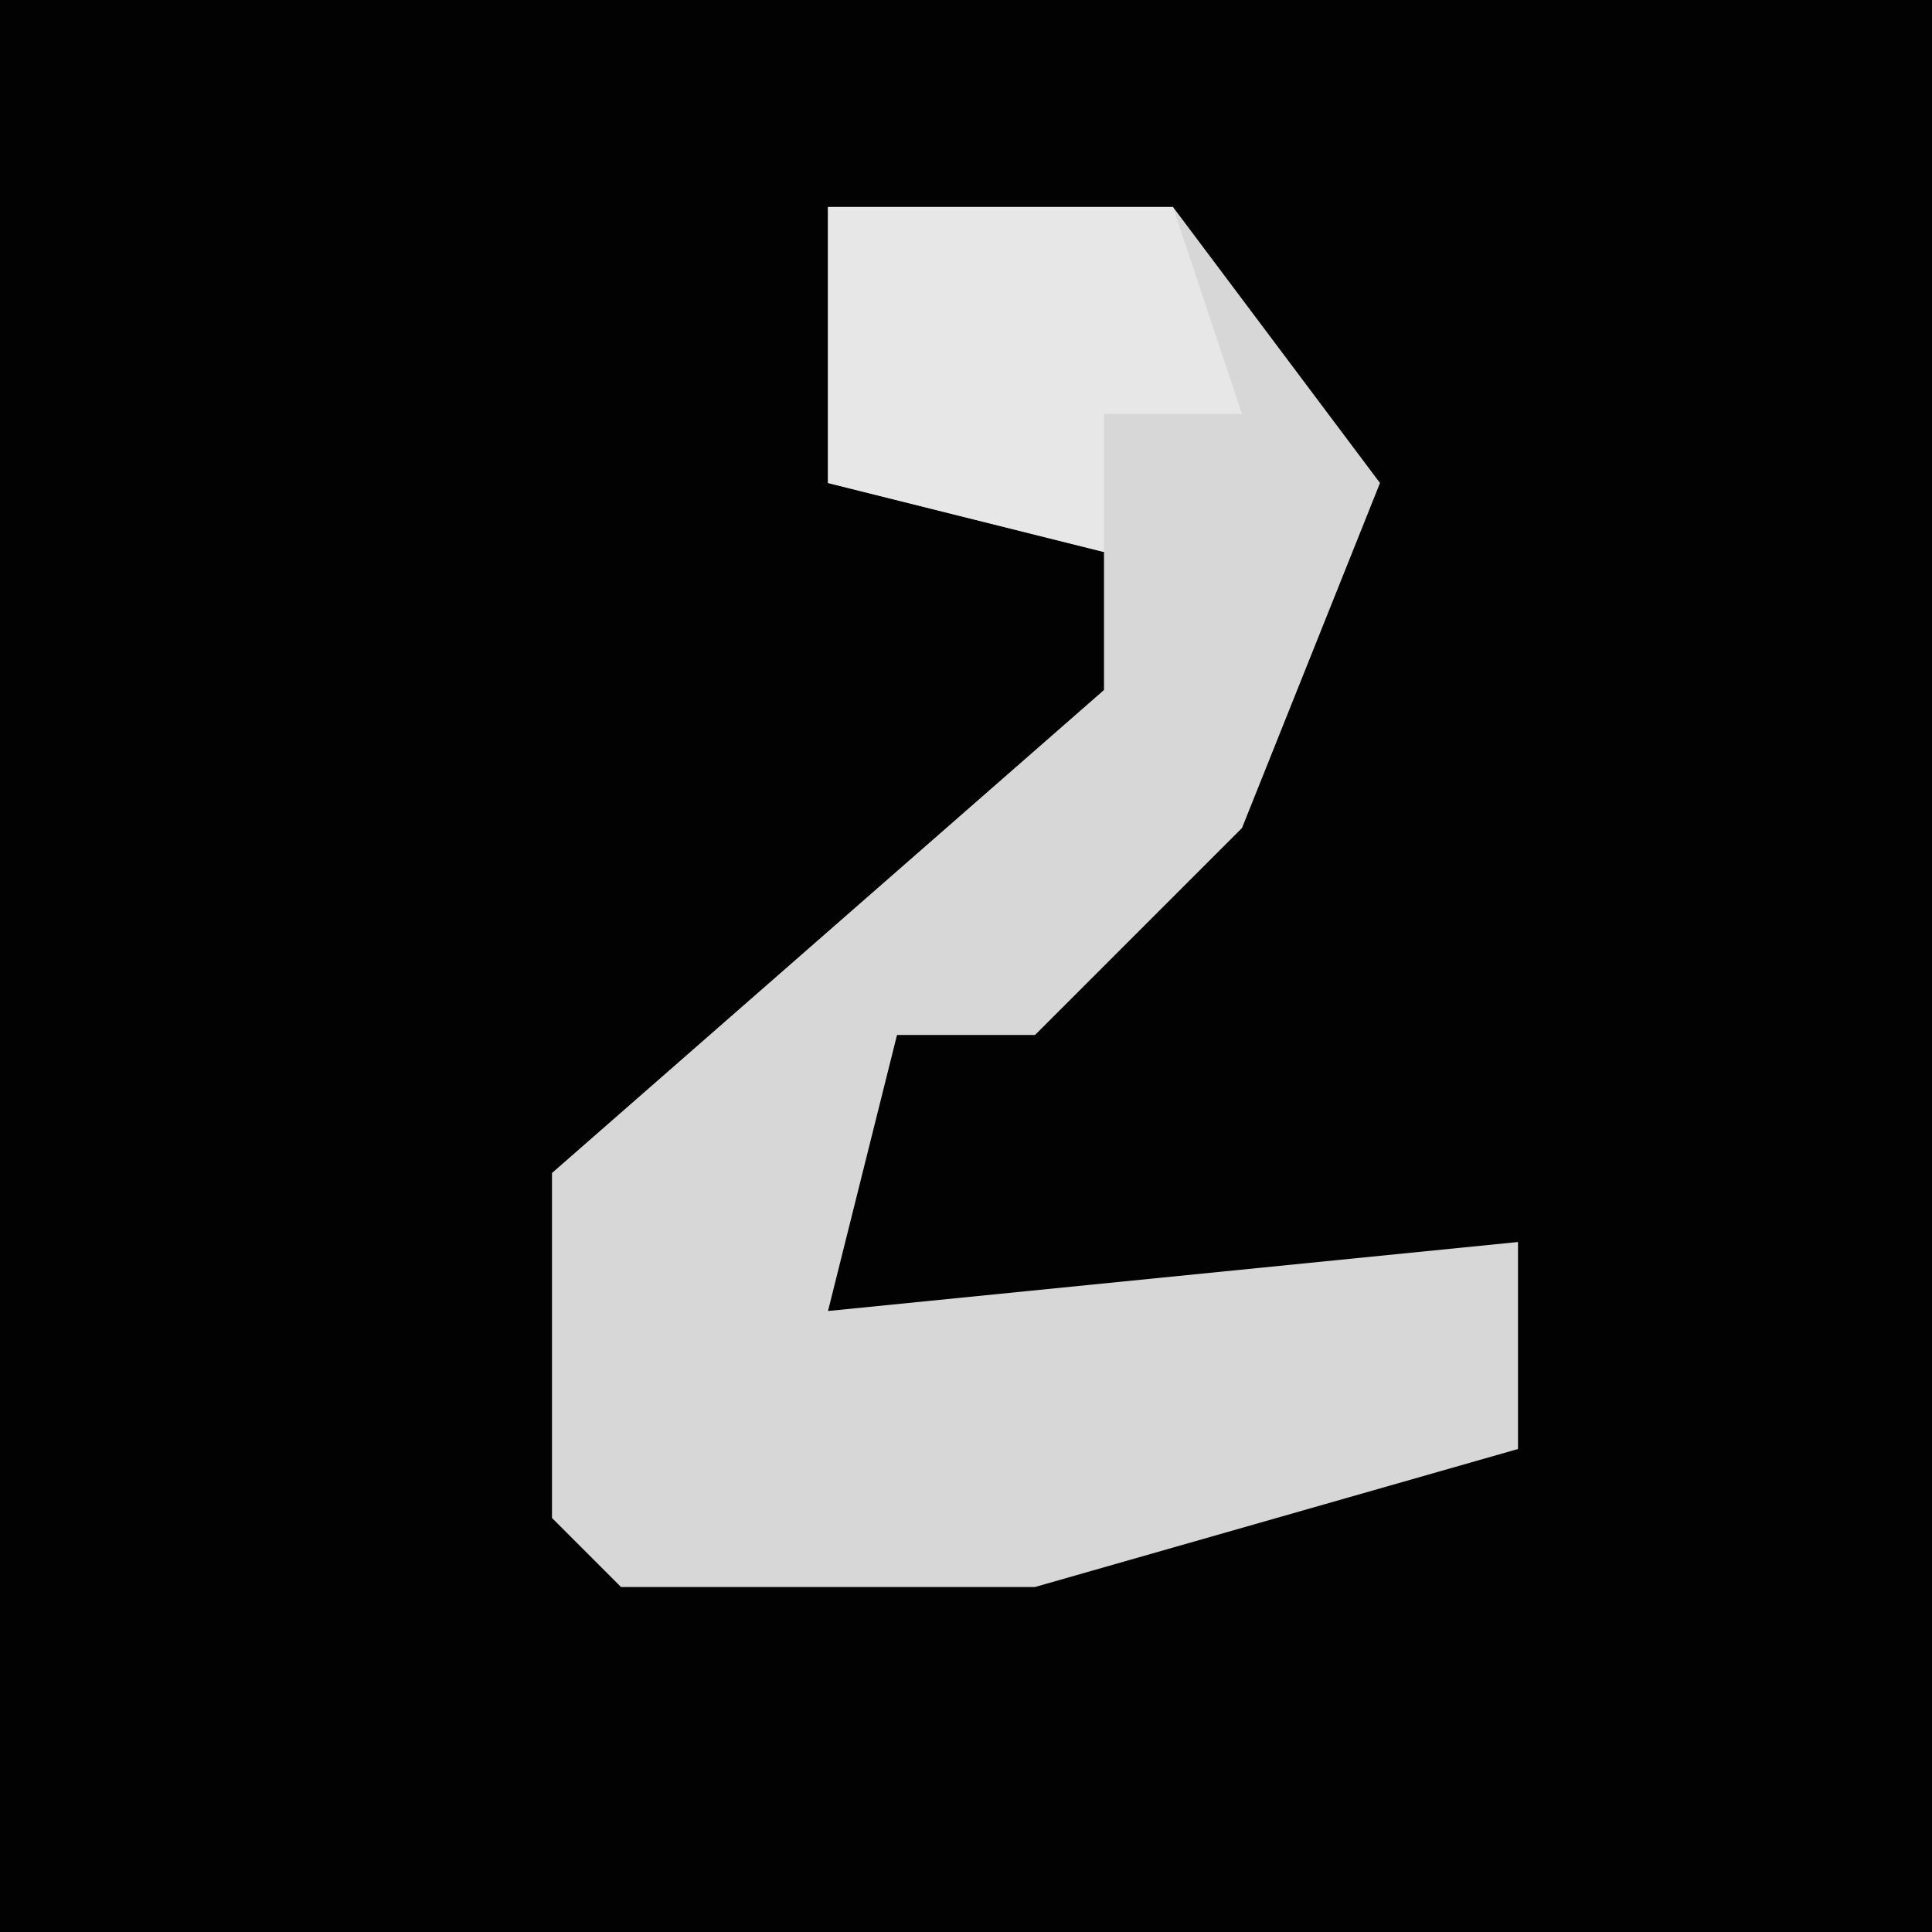 <?xml version="1.0" encoding="UTF-8"?>
<svg version="1.1" xmlns="http://www.w3.org/2000/svg" width="28" height="28">
<path d="M0,0 L28,0 L28,28 L0,28 Z " fill="#020202" transform="translate(0,0)"/>
<path d="M0,0 L5,0 L8,4 L6,9 L3,12 L1,12 L0,16 L10,15 L10,18 L3,20 L-3,20 L-4,19 L-4,14 L4,7 L4,5 L0,4 Z " fill="#D7D7D7" transform="translate(12,3)"/>
<path d="M0,0 L5,0 L6,3 L4,3 L4,5 L0,4 Z " fill="#E7E7E7" transform="translate(12,3)"/>
</svg>

